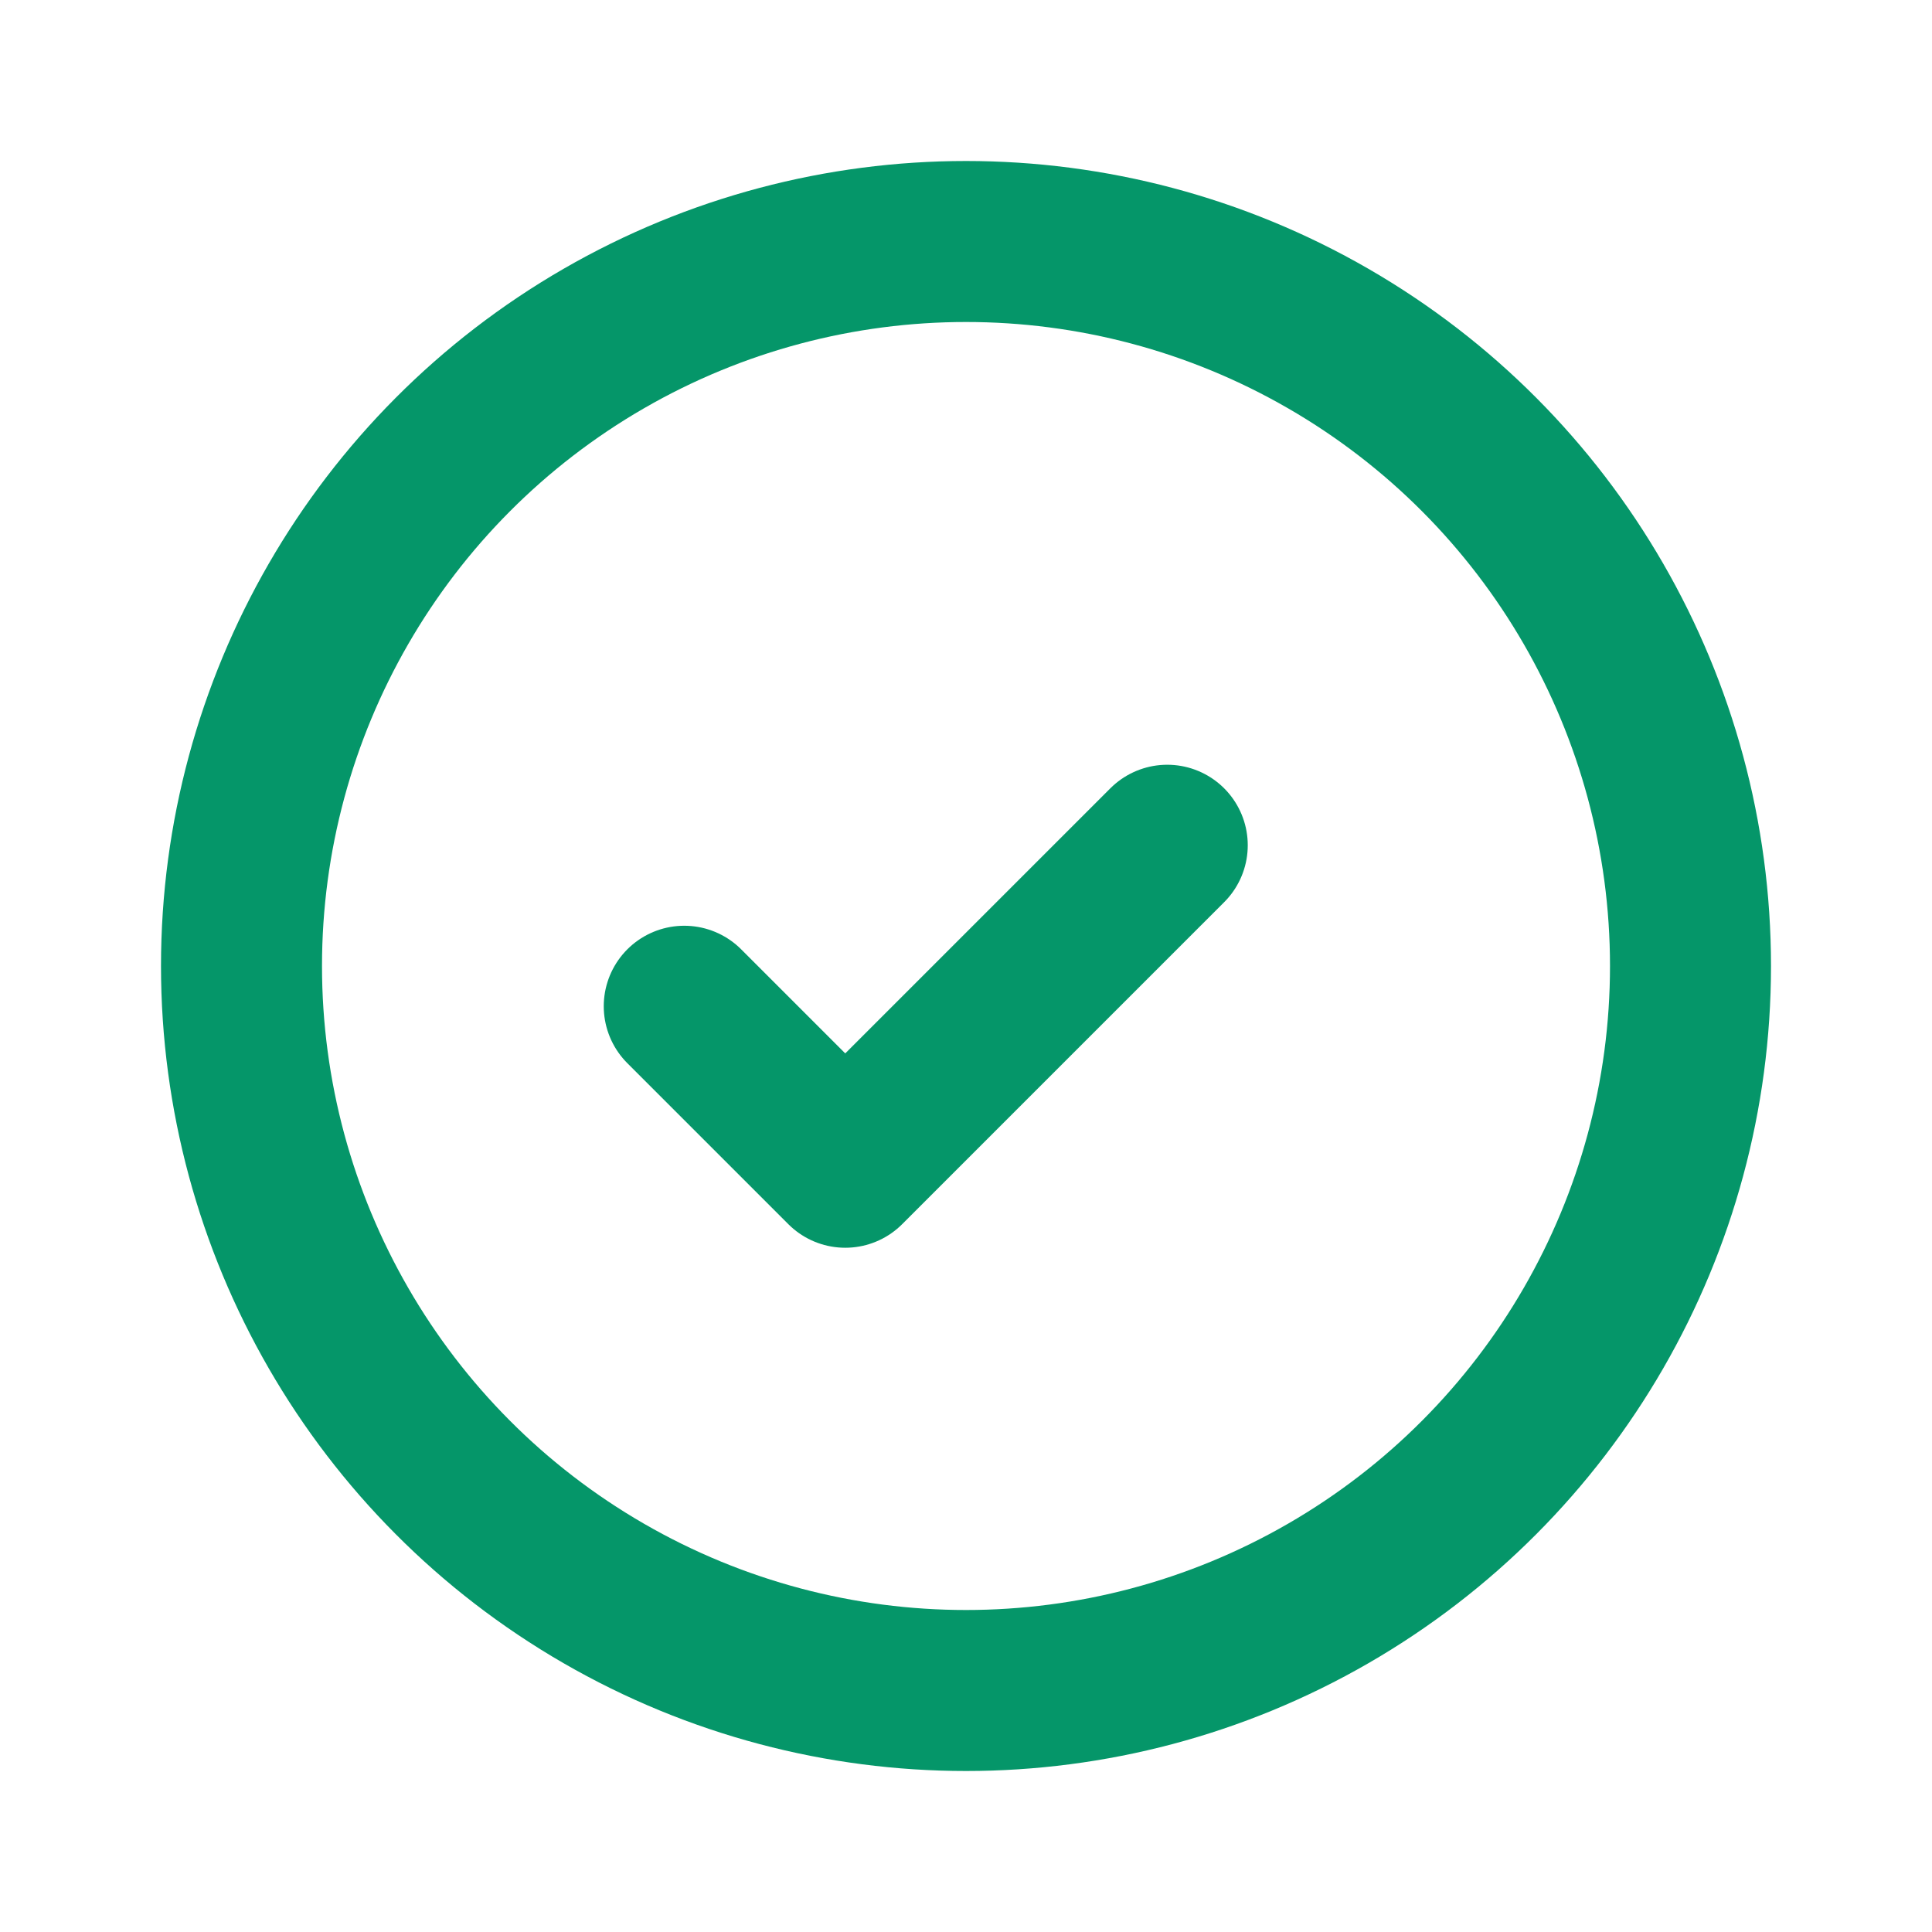 <svg xmlns="http://www.w3.org/2000/svg" viewBox="0 0 24 24" width="24" height="24" fill="none" stroke="#059669" stroke-width="2" stroke-linecap="round" stroke-linejoin="round"><circle cx="12" cy="12" r="9"/><path d="m8.5 12.5 2 2 4-4"/></svg>